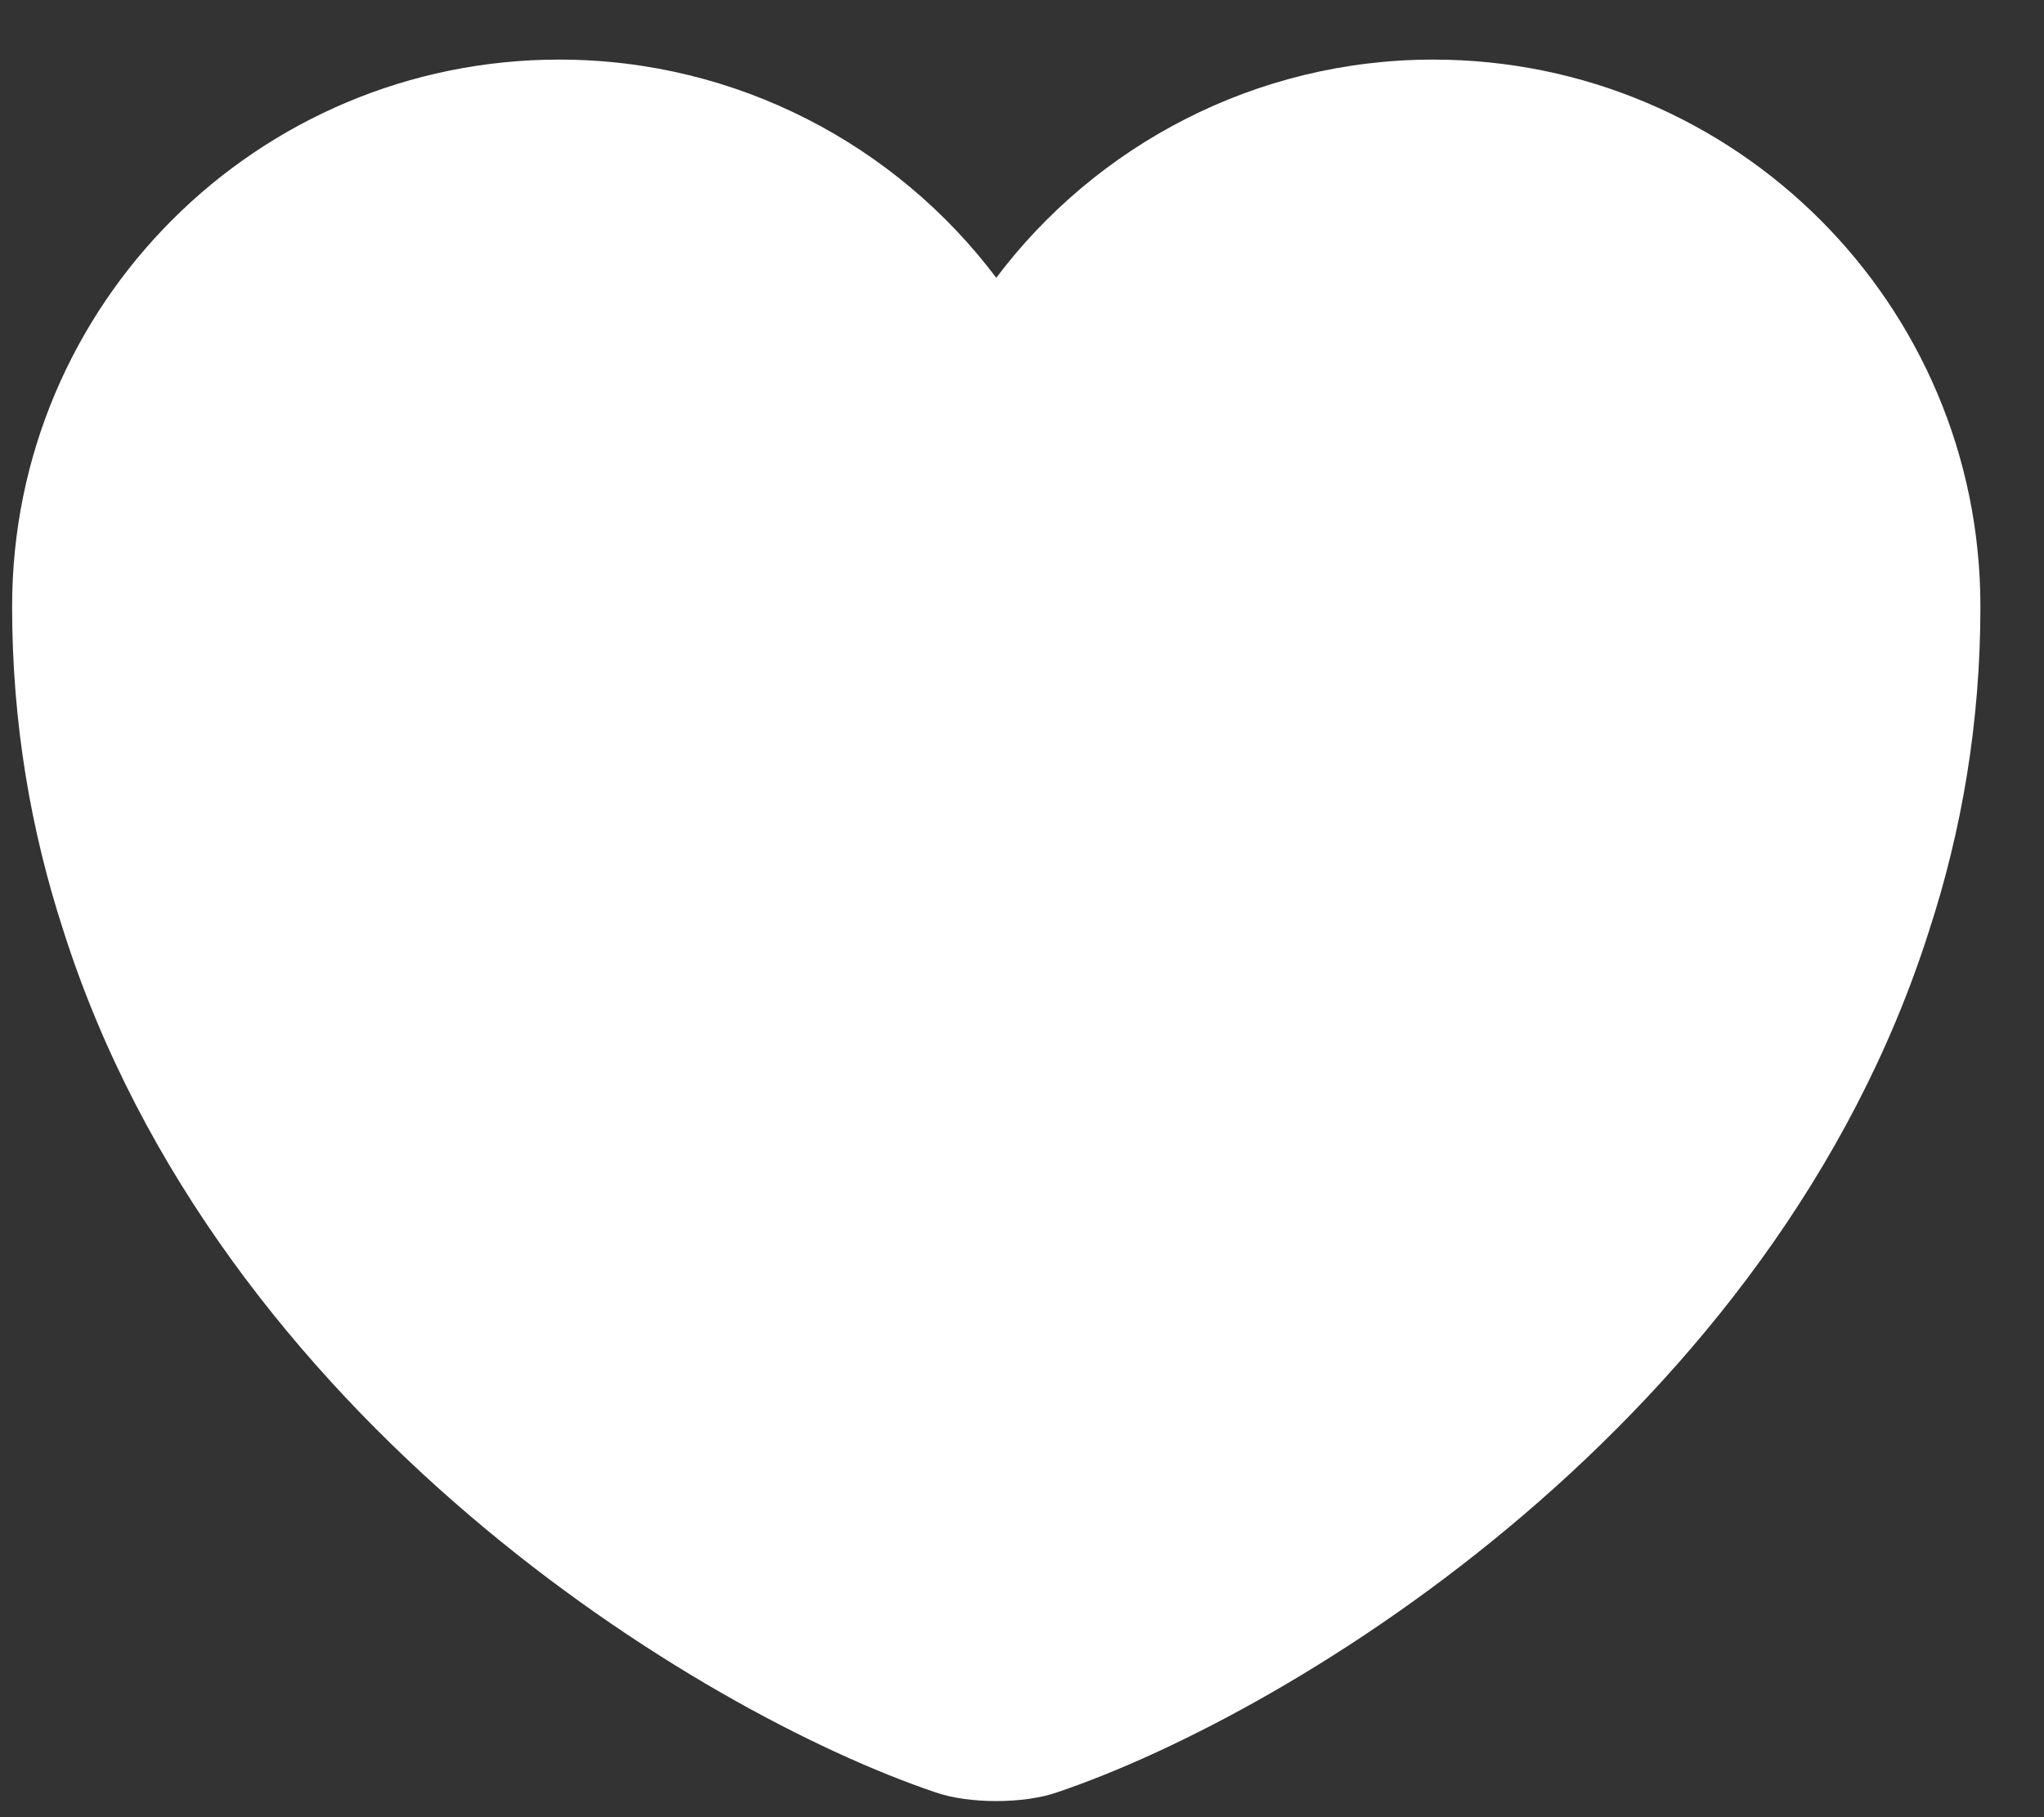 <svg width="27" height="24" viewBox="0 0 27 24" fill="none" xmlns="http://www.w3.org/2000/svg">
<rect x="0" y="0" width="27" height="24" fill="#333333" stroke="none"/>
<path d="M18.932 0.787C16.579 0.787 14.473 1.924 13.16 3.669C11.847 1.924 9.741 0.787 7.388 0.787C3.397 0.787 0.16 4.017 0.16 8.01C0.16 9.548 0.407 10.969 0.836 12.287C2.89 18.748 9.221 22.611 12.354 23.671C12.796 23.826 13.524 23.826 13.966 23.671C17.099 22.611 23.43 18.748 25.484 12.287C25.913 10.969 26.16 9.548 26.16 8.01C26.16 4.017 22.923 0.787 18.932 0.787Z" fill="white"/>
</svg>
